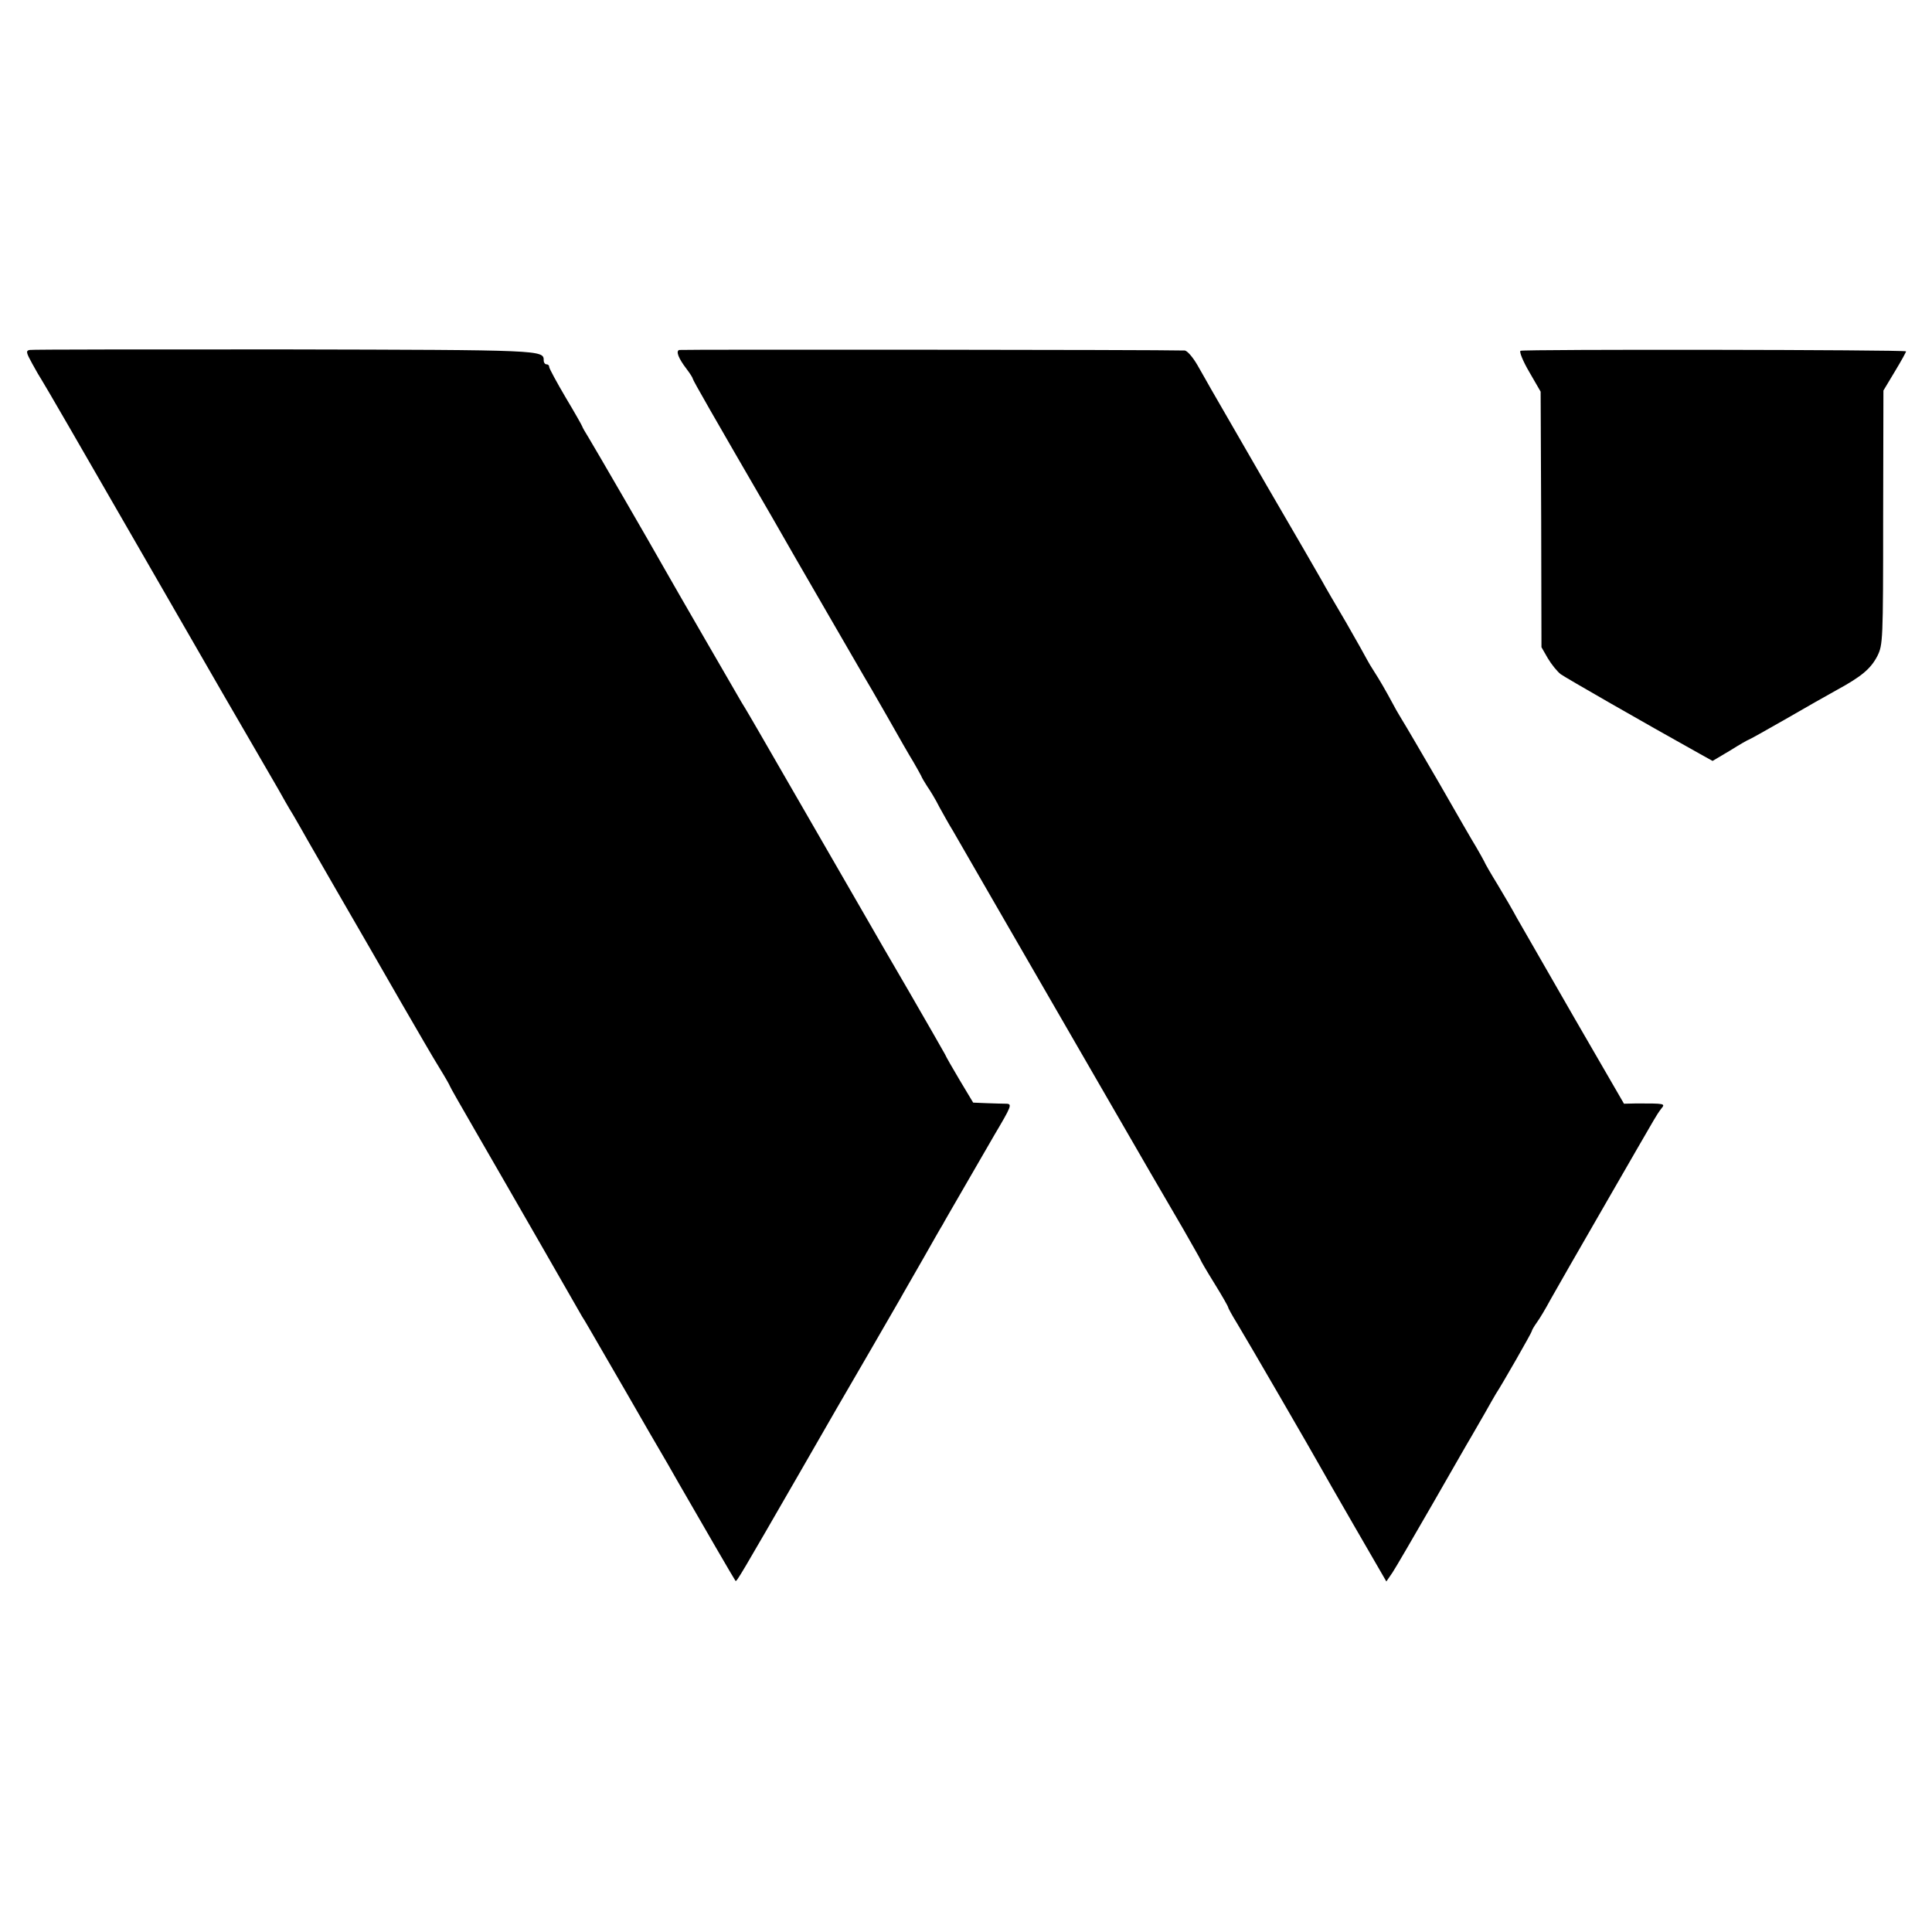 <?xml version="1.0" standalone="no"?>
<!DOCTYPE svg PUBLIC "-//W3C//DTD SVG 20010904//EN"
 "http://www.w3.org/TR/2001/REC-SVG-20010904/DTD/svg10.dtd">
<svg version="1.0" xmlns="http://www.w3.org/2000/svg"
 width="700pt" height="700pt" viewBox="0 0 700 700"
 preserveAspectRatio="xMidYMid meet">
<g transform="translate(0,700) scale(0.1,-0.1)"
fill="#000000" stroke="none">
<path d="M107 5732 c-14 -3 -12 -10 10 -50 14 -26 29 -51 33 -57 4 -5 153
-262 330 -570 389 -675 342 -594 430 -745 40 -69 84 -145 98 -169 14 -25 38
-68 55 -95 16 -28 40 -69 52 -91 20 -35 179 -311 225 -390 9 -16 61 -106 115
-200 54 -93 115 -199 137 -234 21 -34 38 -64 38 -66 0 -2 41 -74 92 -162 50
-87 156 -270 235 -408 79 -137 147 -257 152 -265 6 -8 42 -71 82 -140 40 -69
112 -193 160 -277 49 -83 97 -167 107 -185 88 -153 204 -353 207 -356 4 -4 22
27 233 393 79 138 194 337 256 443 61 106 116 200 121 210 6 10 37 65 70 122
33 58 64 113 70 122 5 10 35 61 66 115 31 54 86 149 122 211 61 103 65 112 44
113 -12 0 -44 1 -72 2 l-49 2 -48 80 c-26 44 -51 87 -54 95 -4 8 -64 112 -132
230 -69 118 -133 229 -142 245 -15 26 -294 510 -401 695 -21 36 -48 83 -62
105 -22 38 -241 416 -277 480 -58 103 -257 446 -276 477 -13 21 -24 40 -24 42
0 2 -27 50 -60 105 -33 56 -60 106 -60 111 0 6 -4 10 -10 10 -5 0 -10 6 -10
14 0 38 -1 38 -938 40 -500 0 -916 0 -925 -2z"/>
<path d="M2461 5732 c-13 -4 -3 -30 26 -68 13 -17 23 -33 23 -36 0 -5 71 -129
288 -503 41 -71 80 -139 86 -150 10 -18 226 -390 246 -425 5 -8 43 -73 84
-145 40 -71 83 -146 95 -165 11 -19 24 -42 28 -50 3 -8 14 -26 23 -40 10 -14
30 -47 44 -75 15 -27 36 -65 48 -84 23 -40 178 -309 526 -911 135 -234 274
-474 309 -533 34 -60 63 -110 63 -112 0 -2 22 -40 50 -85 28 -45 50 -84 50
-87 0 -3 15 -30 34 -61 33 -54 277 -475 300 -517 6 -11 62 -109 125 -218 l114
-197 22 32 c12 18 77 130 145 248 68 118 131 229 141 245 10 17 32 55 49 85
17 30 35 62 40 70 22 33 130 222 130 227 0 3 8 17 18 31 11 15 33 52 49 82 17
30 104 183 195 340 90 157 171 296 179 310 8 14 20 33 28 43 16 19 13 19 -90
19 l-45 -1 -180 311 c-98 171 -192 334 -208 362 -15 28 -47 83 -70 121 -24 39
-46 77 -49 85 -4 8 -17 31 -28 50 -12 19 -73 125 -136 235 -64 110 -123 211
-132 225 -8 14 -22 36 -29 50 -35 65 -54 97 -72 125 -11 17 -23 37 -27 45 -4
8 -38 69 -76 135 -39 66 -78 133 -87 150 -9 16 -99 172 -200 345 -100 173
-191 331 -202 350 -11 19 -33 59 -50 88 -17 29 -37 52 -46 52 -97 3 -1824 4
-1831 2z"/>
<path d="M5509 5729 c-5 -3 9 -38 32 -77 l41 -71 2 -463 1 -463 23 -40 c13
-22 34 -48 47 -58 20 -14 295 -172 505 -289 l45 -25 64 38 c35 22 65 39 67 39
2 0 61 33 131 73 71 41 155 89 188 107 90 49 123 77 147 123 20 41 21 52 21
502 l1 460 42 70 c23 38 41 71 40 72 -6 6 -1388 8 -1397 2z"/>
</g>
</svg>
